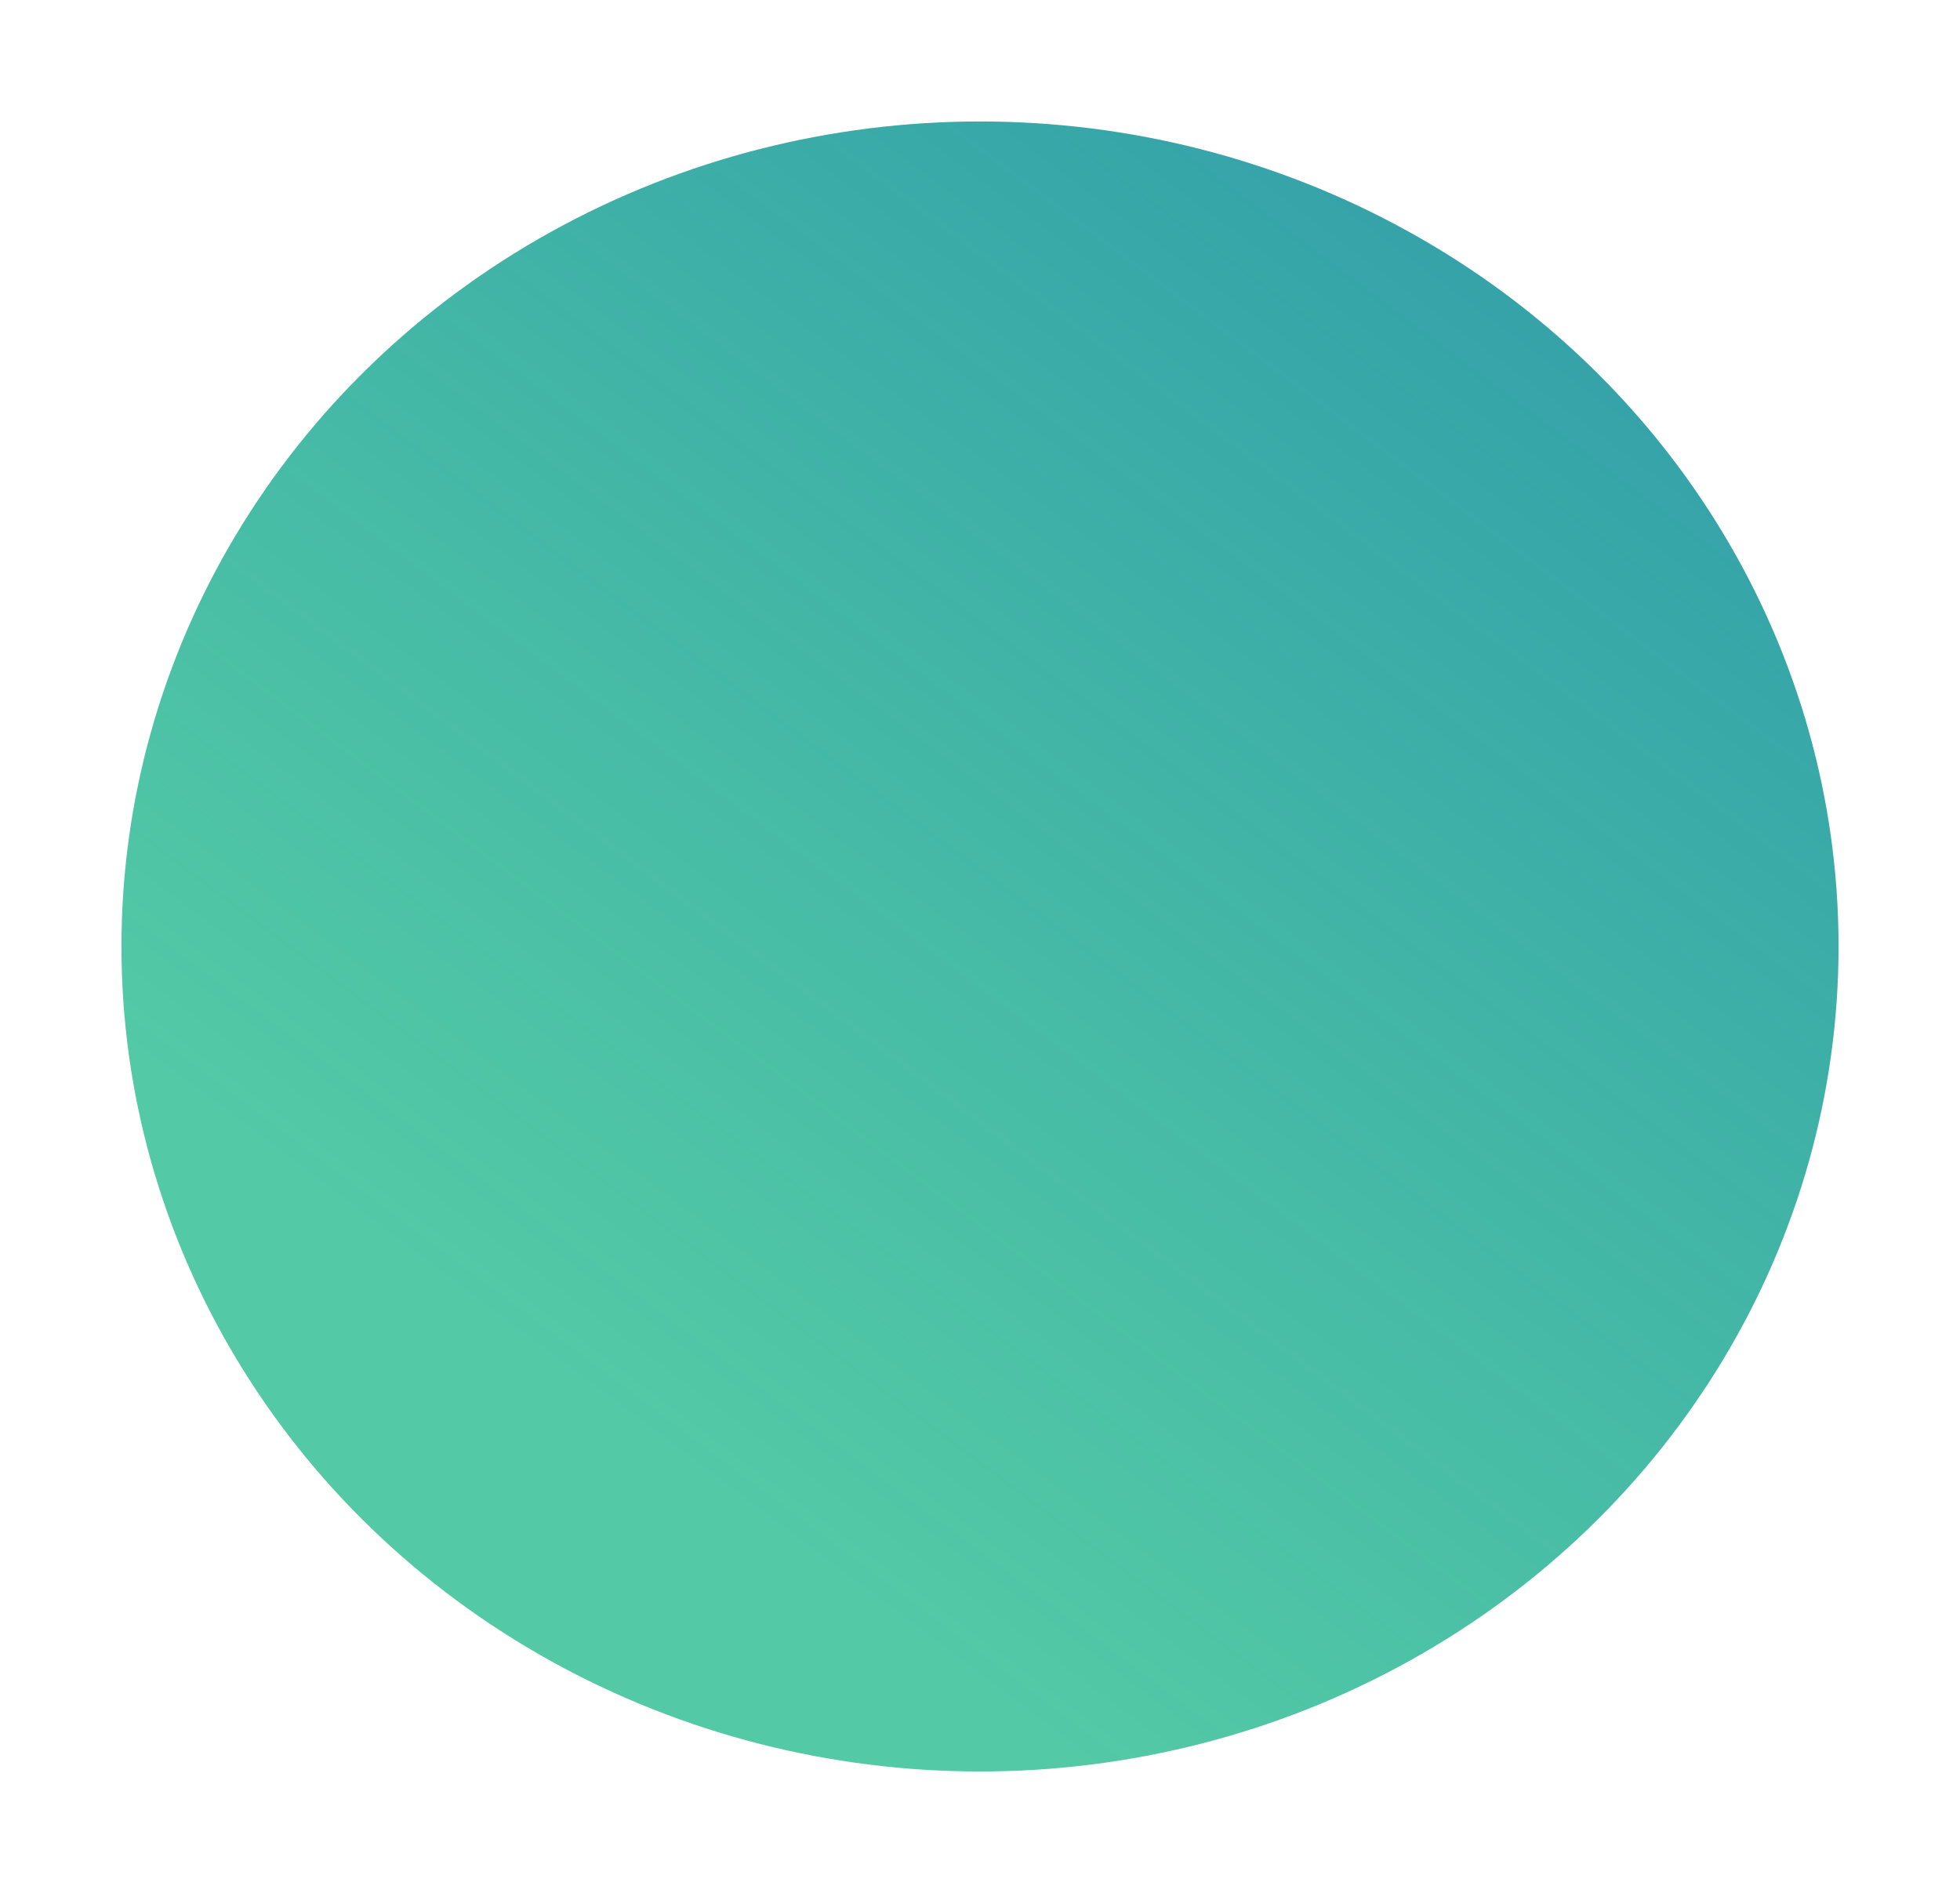 <svg width="581" height="561" viewBox="0 0 581 561" fill="none" xmlns="http://www.w3.org/2000/svg">
<g filter="url(#filter0_bdf_1_39)">
<ellipse cx="291.5" cy="259.5" rx="254.5" ry="244.5" fill="url(#paint0_linear_1_39)"/>
</g>
<defs>
<filter id="filter0_bdf_1_39" x="0" y="-13" width="581" height="574" filterUnits="userSpaceOnUse" color-interpolation-filters="sRGB">
<feFlood flood-opacity="0" result="BackgroundImageFix"/>
<feGaussianBlur in="BackgroundImageFix" stdDeviation="14"/>
<feComposite in2="SourceAlpha" operator="in" result="effect1_backgroundBlur_1_39"/>
<feColorMatrix in="SourceAlpha" type="matrix" values="0 0 0 0 0 0 0 0 0 0 0 0 0 0 0 0 0 0 127 0" result="hardAlpha"/>
<feMorphology radius="3" operator="dilate" in="SourceAlpha" result="effect2_dropShadow_1_39"/>
<feOffset dx="-1" dy="21"/>
<feGaussianBlur stdDeviation="16.5"/>
<feColorMatrix type="matrix" values="0 0 0 0 0.165 0 0 0 0 0.729 0 0 0 0 0.561 0 0 0 0.42 0"/>
<feBlend mode="normal" in2="effect1_backgroundBlur_1_39" result="effect2_dropShadow_1_39"/>
<feBlend mode="normal" in="SourceGraphic" in2="effect2_dropShadow_1_39" result="shape"/>
<feGaussianBlur stdDeviation="1.5" result="effect3_foregroundBlur_1_39"/>
</filter>
<linearGradient id="paint0_linear_1_39" x1="472.498" y1="39.137" x2="195.635" y2="409.411" gradientUnits="userSpaceOnUse">
<stop stop-color="#339FAA"/>
<stop offset="1" stop-color="#23BA8D" stop-opacity="0.78"/>
</linearGradient>
</defs>
</svg>
